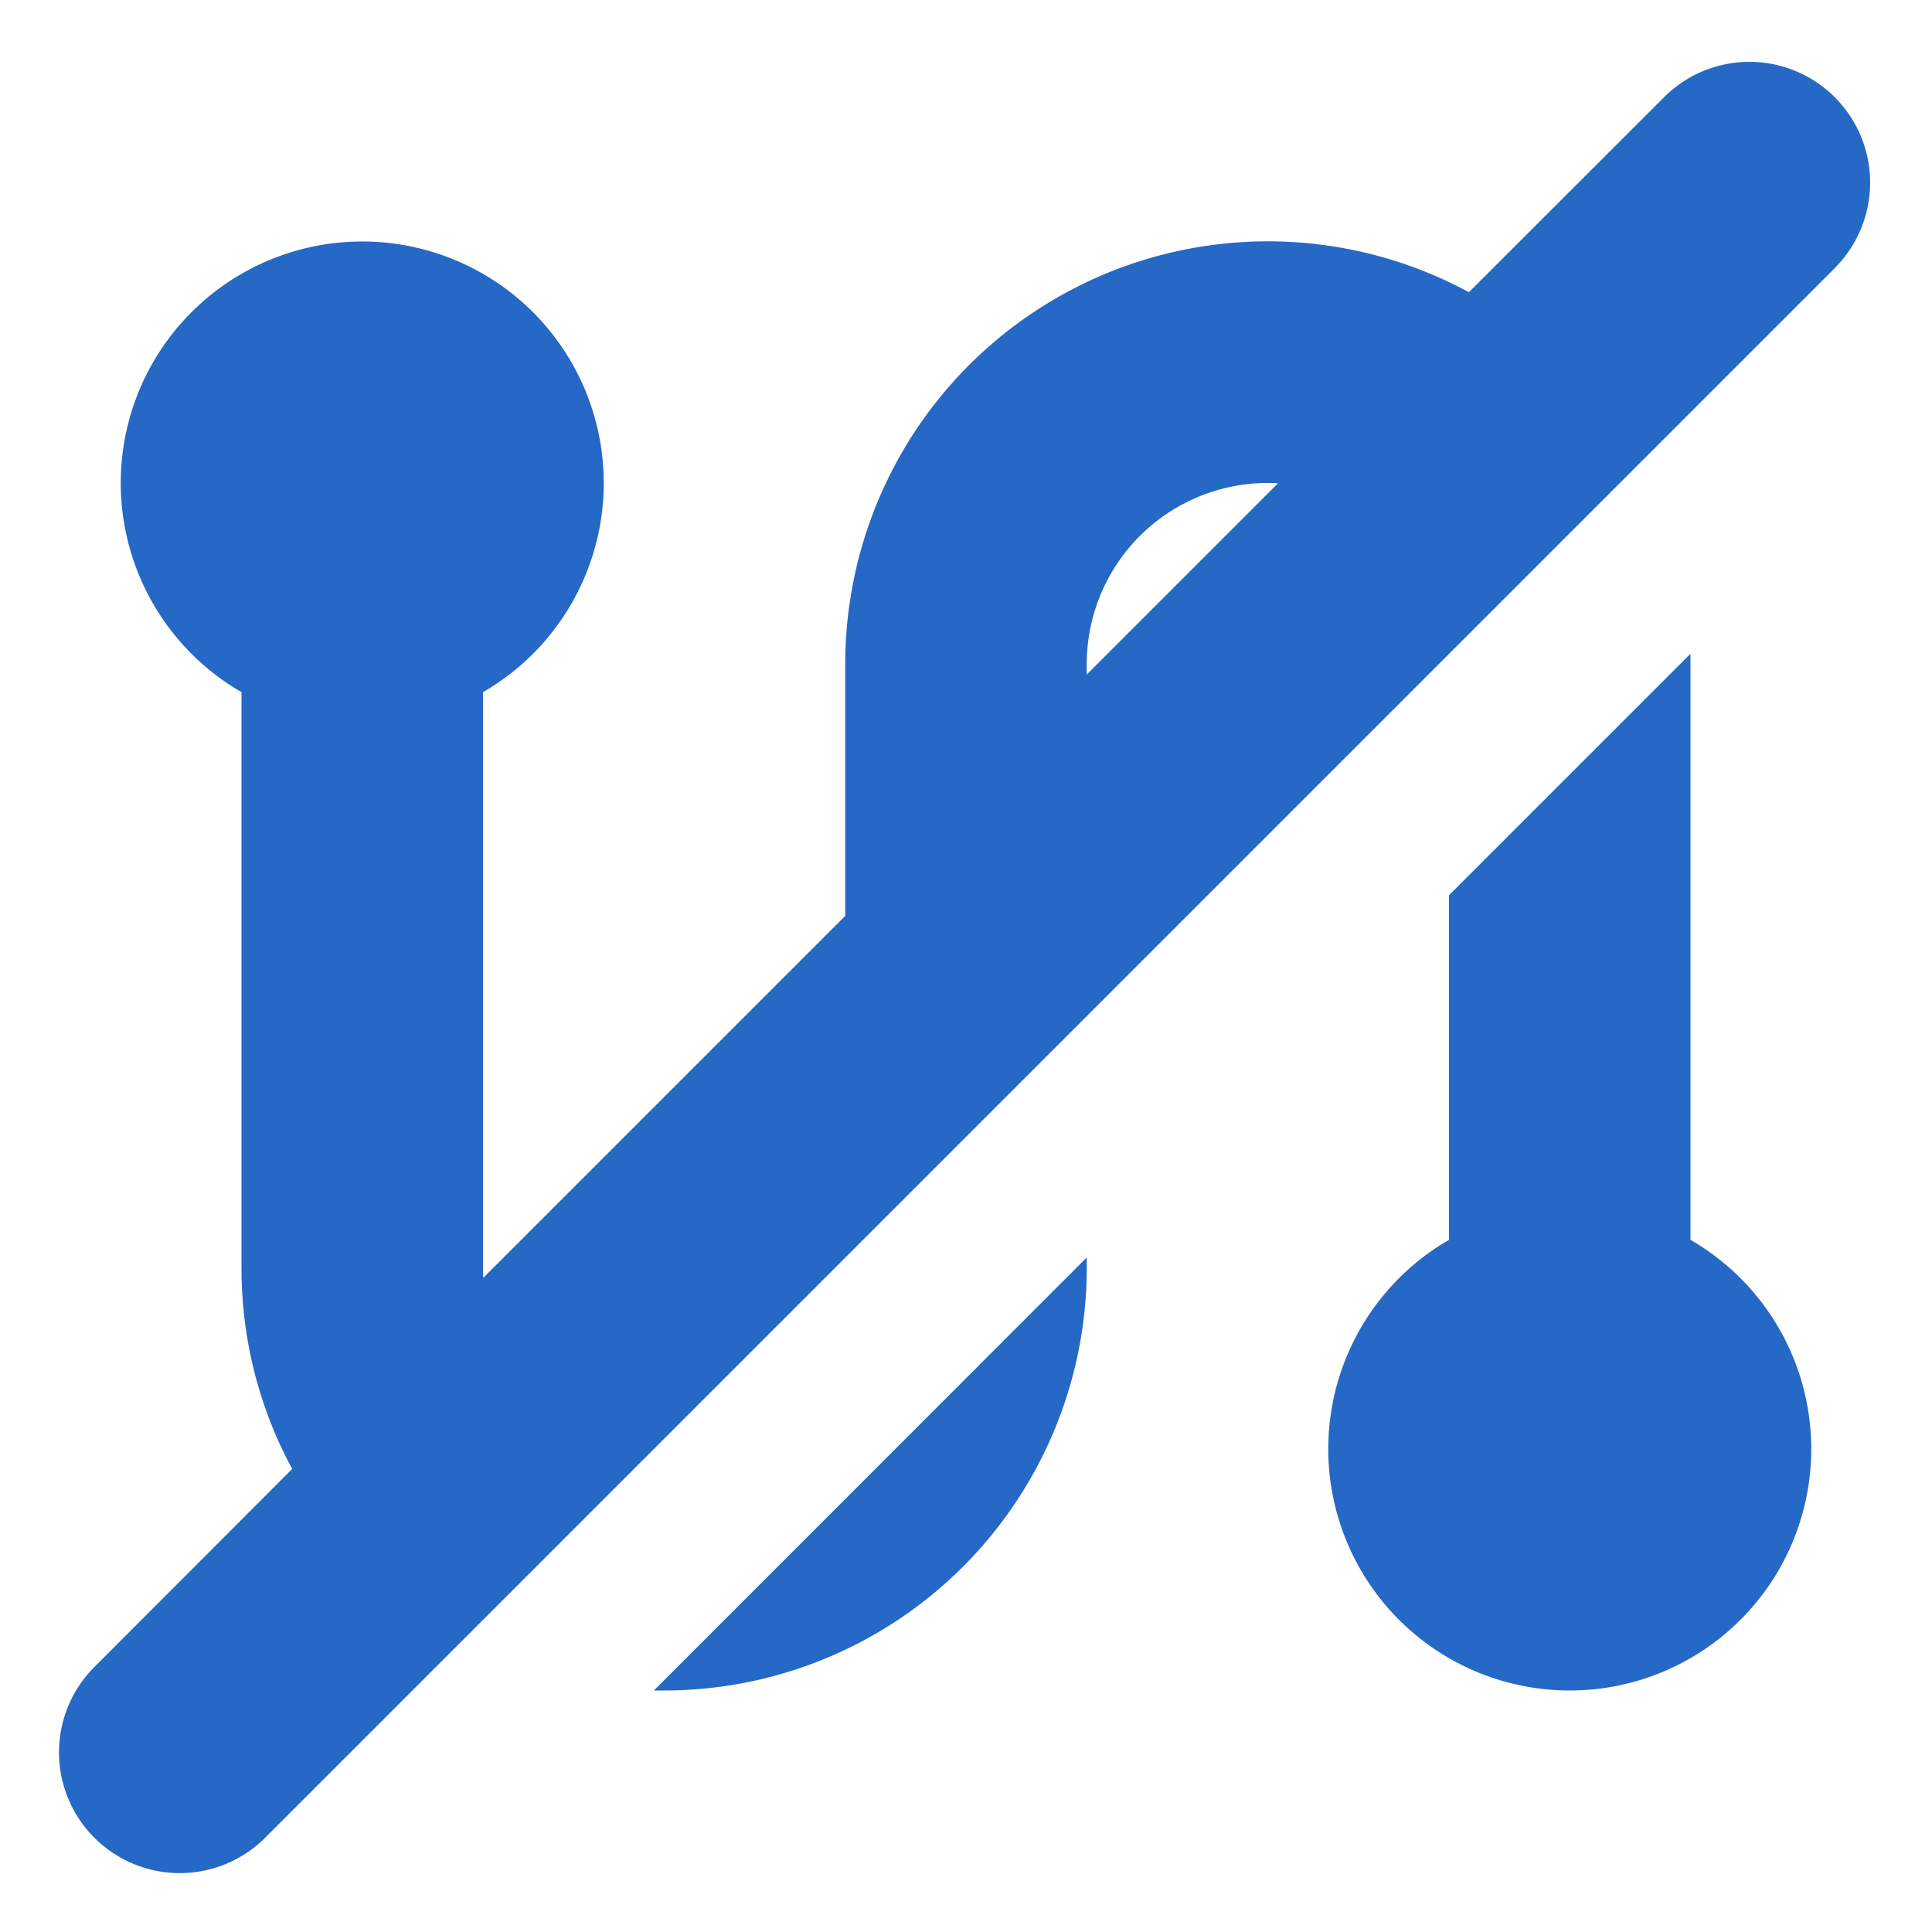<svg xmlns="http://www.w3.org/2000/svg" fill="none" viewBox="0 0 16 16" class="acv-icon"><g fill="#2668C5" clip-path="url(#a)"><path fill-rule="evenodd" d="M15.207 2.207A1 1 0 0 0 13.793.793L12.165 2.42A3.5 3.5 0 0 0 7 5.5v2.085l-2.998 2.998A1.52 1.52 0 0 1 4 10.5V5.732a2 2 0 1 0-2 0V10.5c0 .603.152 1.17.42 1.665L.794 13.793a1 1 0 1 0 1.414 1.414l13-13ZM9 5.586l1.584-1.584A1.5 1.5 0 0 0 9 5.5v.086Z" clip-rule="evenodd"/><path d="m12 7.414 1.999-1.999L14 5.5v4.768A2 2 0 0 1 13 14a2 2 0 0 1-1-3.732V7.414ZM9 10.414 5.415 14 5.5 14A3.5 3.5 0 0 0 9 10.5v-.086Z"/></g><defs><clipPath id="a"><path fill="#fff" d="M0 0h16v16H0z"/></clipPath></defs></svg>